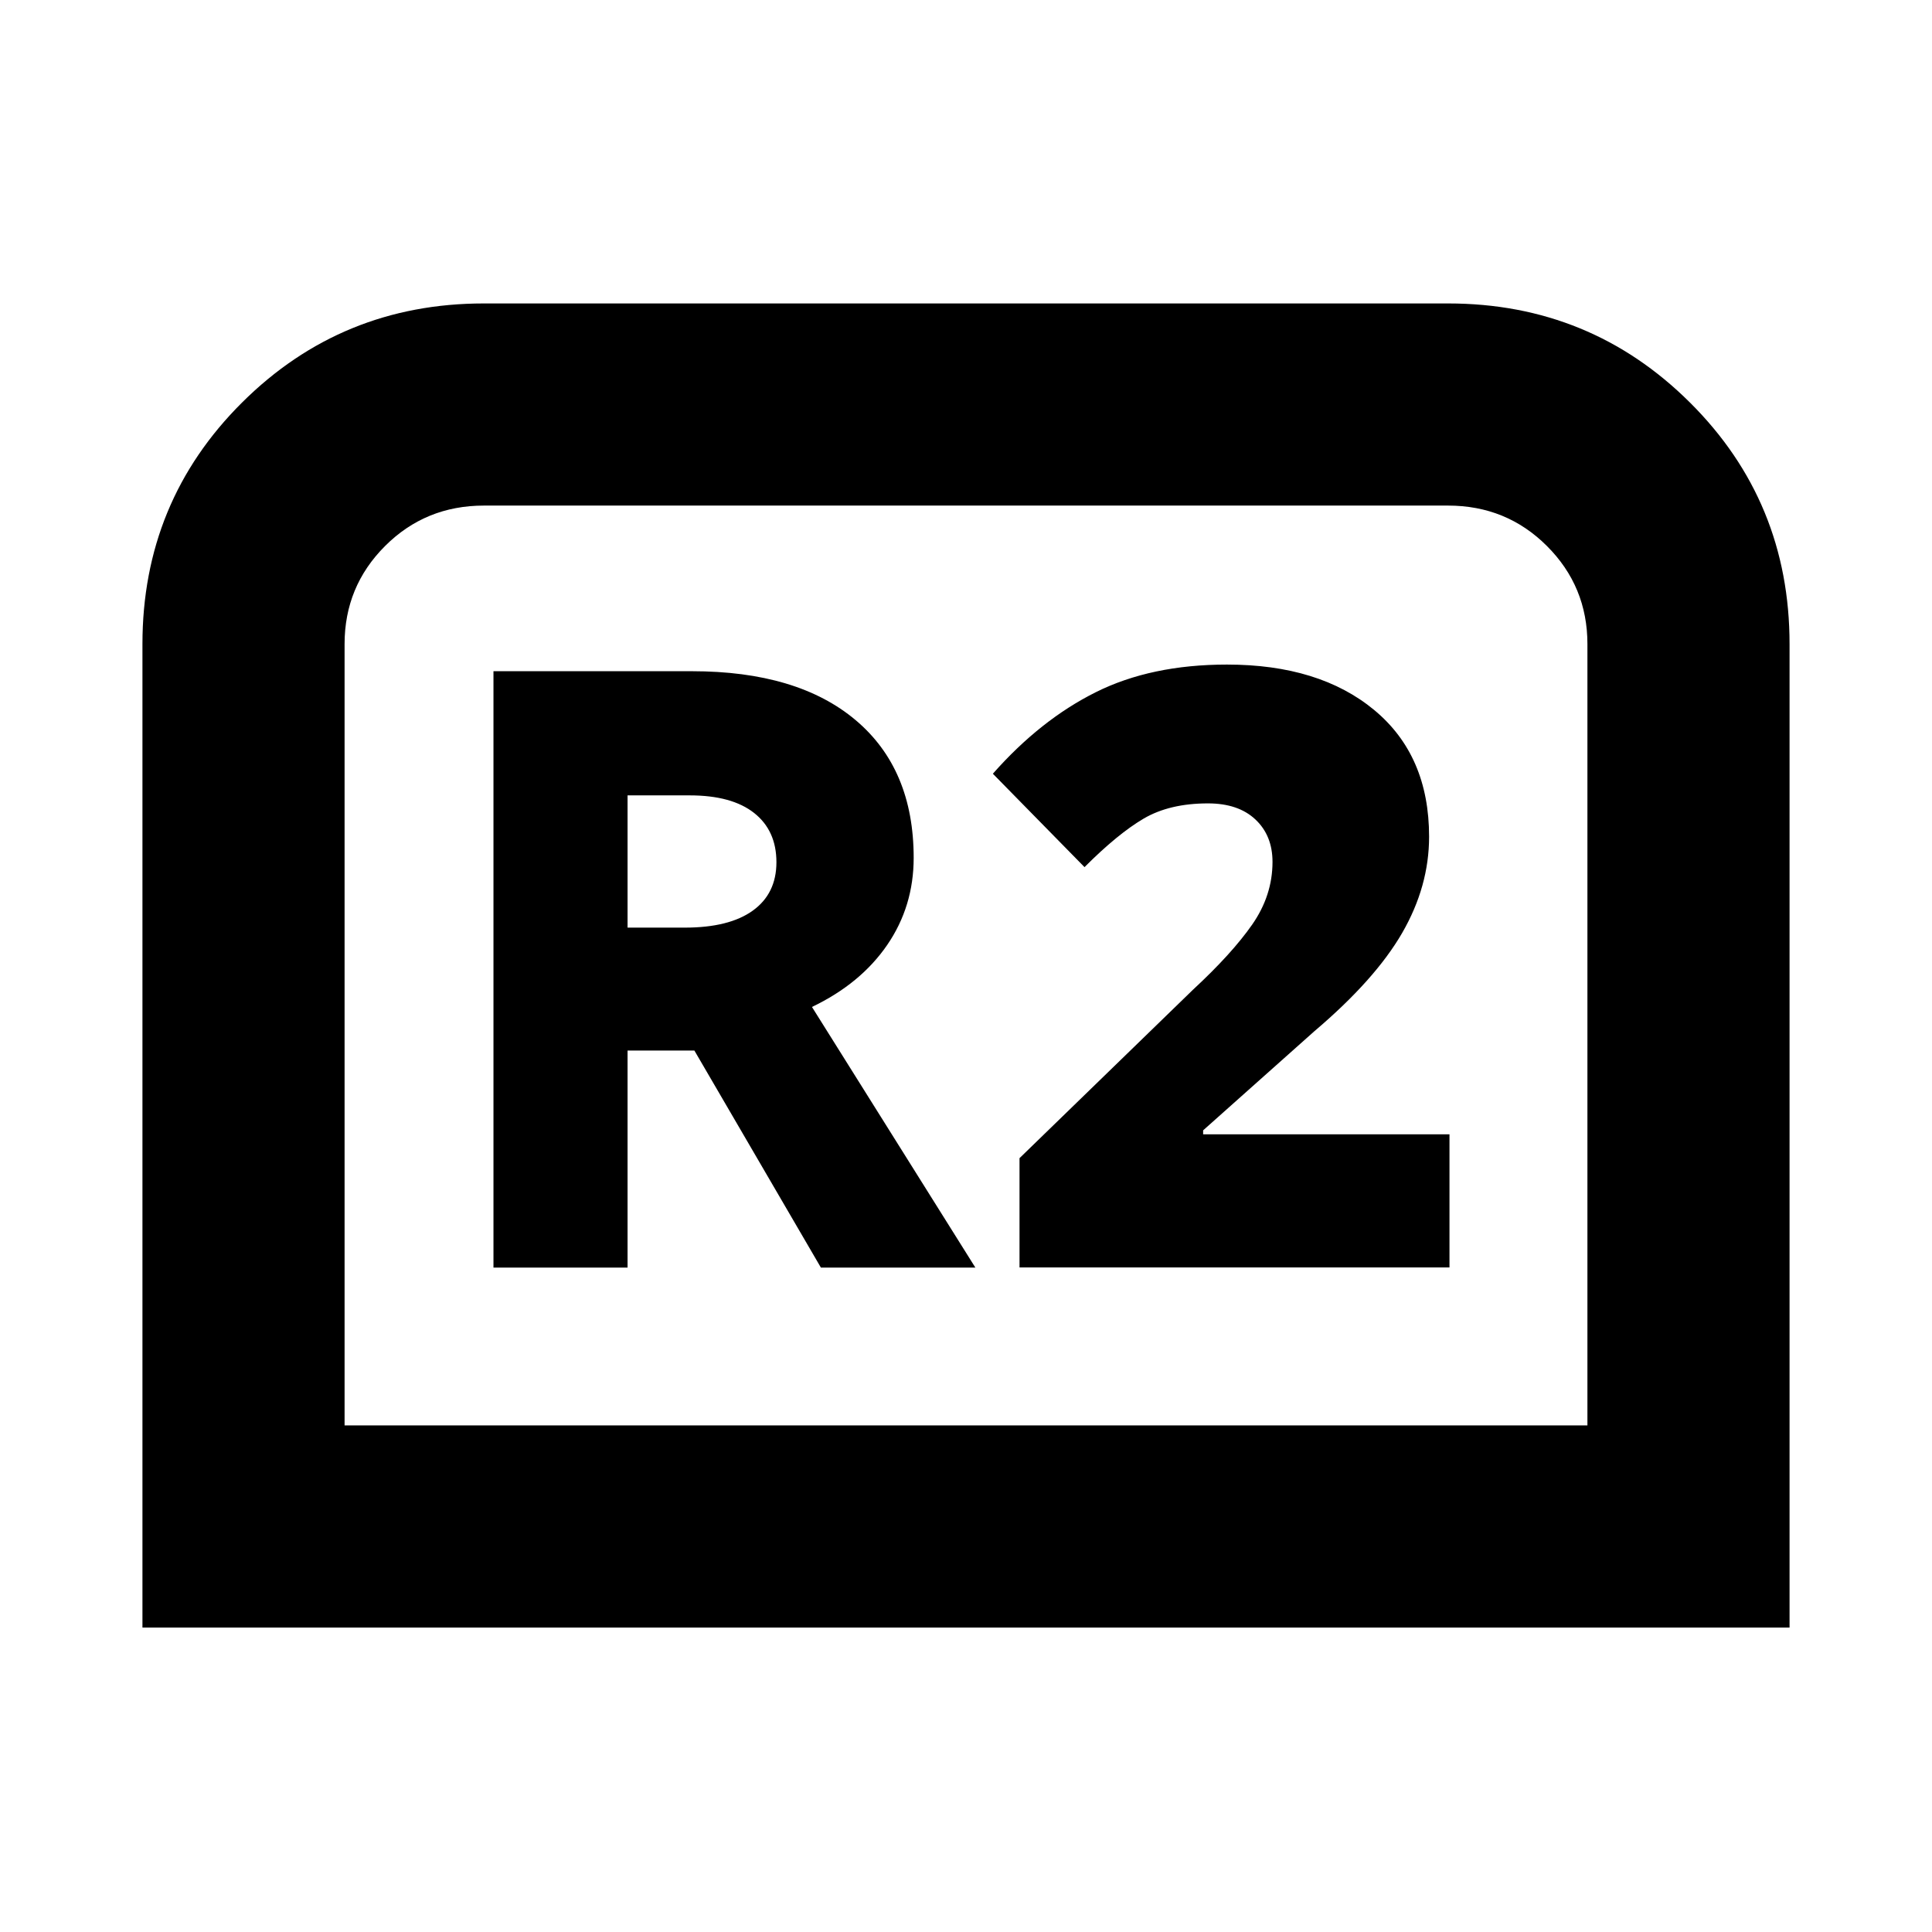 <svg xmlns="http://www.w3.org/2000/svg" height="24" viewBox="0 -960 960 960" width="24"><path d="M70.78-151.28v-488.67q0-70.79 49.49-120.03 49.49-49.24 120.21-49.24h479.04q70.72 0 120.21 49.24 49.49 49.24 49.49 120.03v488.67H70.78Zm100.44-100.44h617.56v-388.24q0-28.63-20.11-48.72-20.1-20.1-49.15-20.1H240.48q-29.05 0-49.15 20.1-20.11 20.09-20.11 48.72v388.24Zm0 0h617.56-617.56Zm73.98-78.43h66.63v-107.83h33.21l62.85 107.83h76.76l-81.19-129.5q24.17-11.57 37.36-30.77Q454-509.62 454-533.76q0-44.13-28.86-68.43-28.86-24.29-81.36-24.29H245.2v296.33Zm66.63-168.92v-65.71h30.89q20.91 0 32 8.74 11.08 8.74 11.08 24.48 0 15.58-11.74 24.04-11.73 8.45-33.78 8.45h-28.45Zm194.76 168.85h213.65v-66.15H597.83v-1.97l55.32-49.29q30.15-25.59 43.56-48.77 13.4-23.19 13.4-47.86 0-40.33-27.26-62.93-27.26-22.59-73.15-22.59-37.72 0-65.24 13.75-27.53 13.75-51.11 40.49l45.54 46.41q16.5-16.54 29.38-24.11 12.88-7.56 31.95-7.56 15.11 0 23.59 7.99 8.49 7.98 8.49 21.09 0 16.64-10.1 31.14-10.11 14.49-29.37 32.32l-86.24 83.74v54.3Z"/></svg>